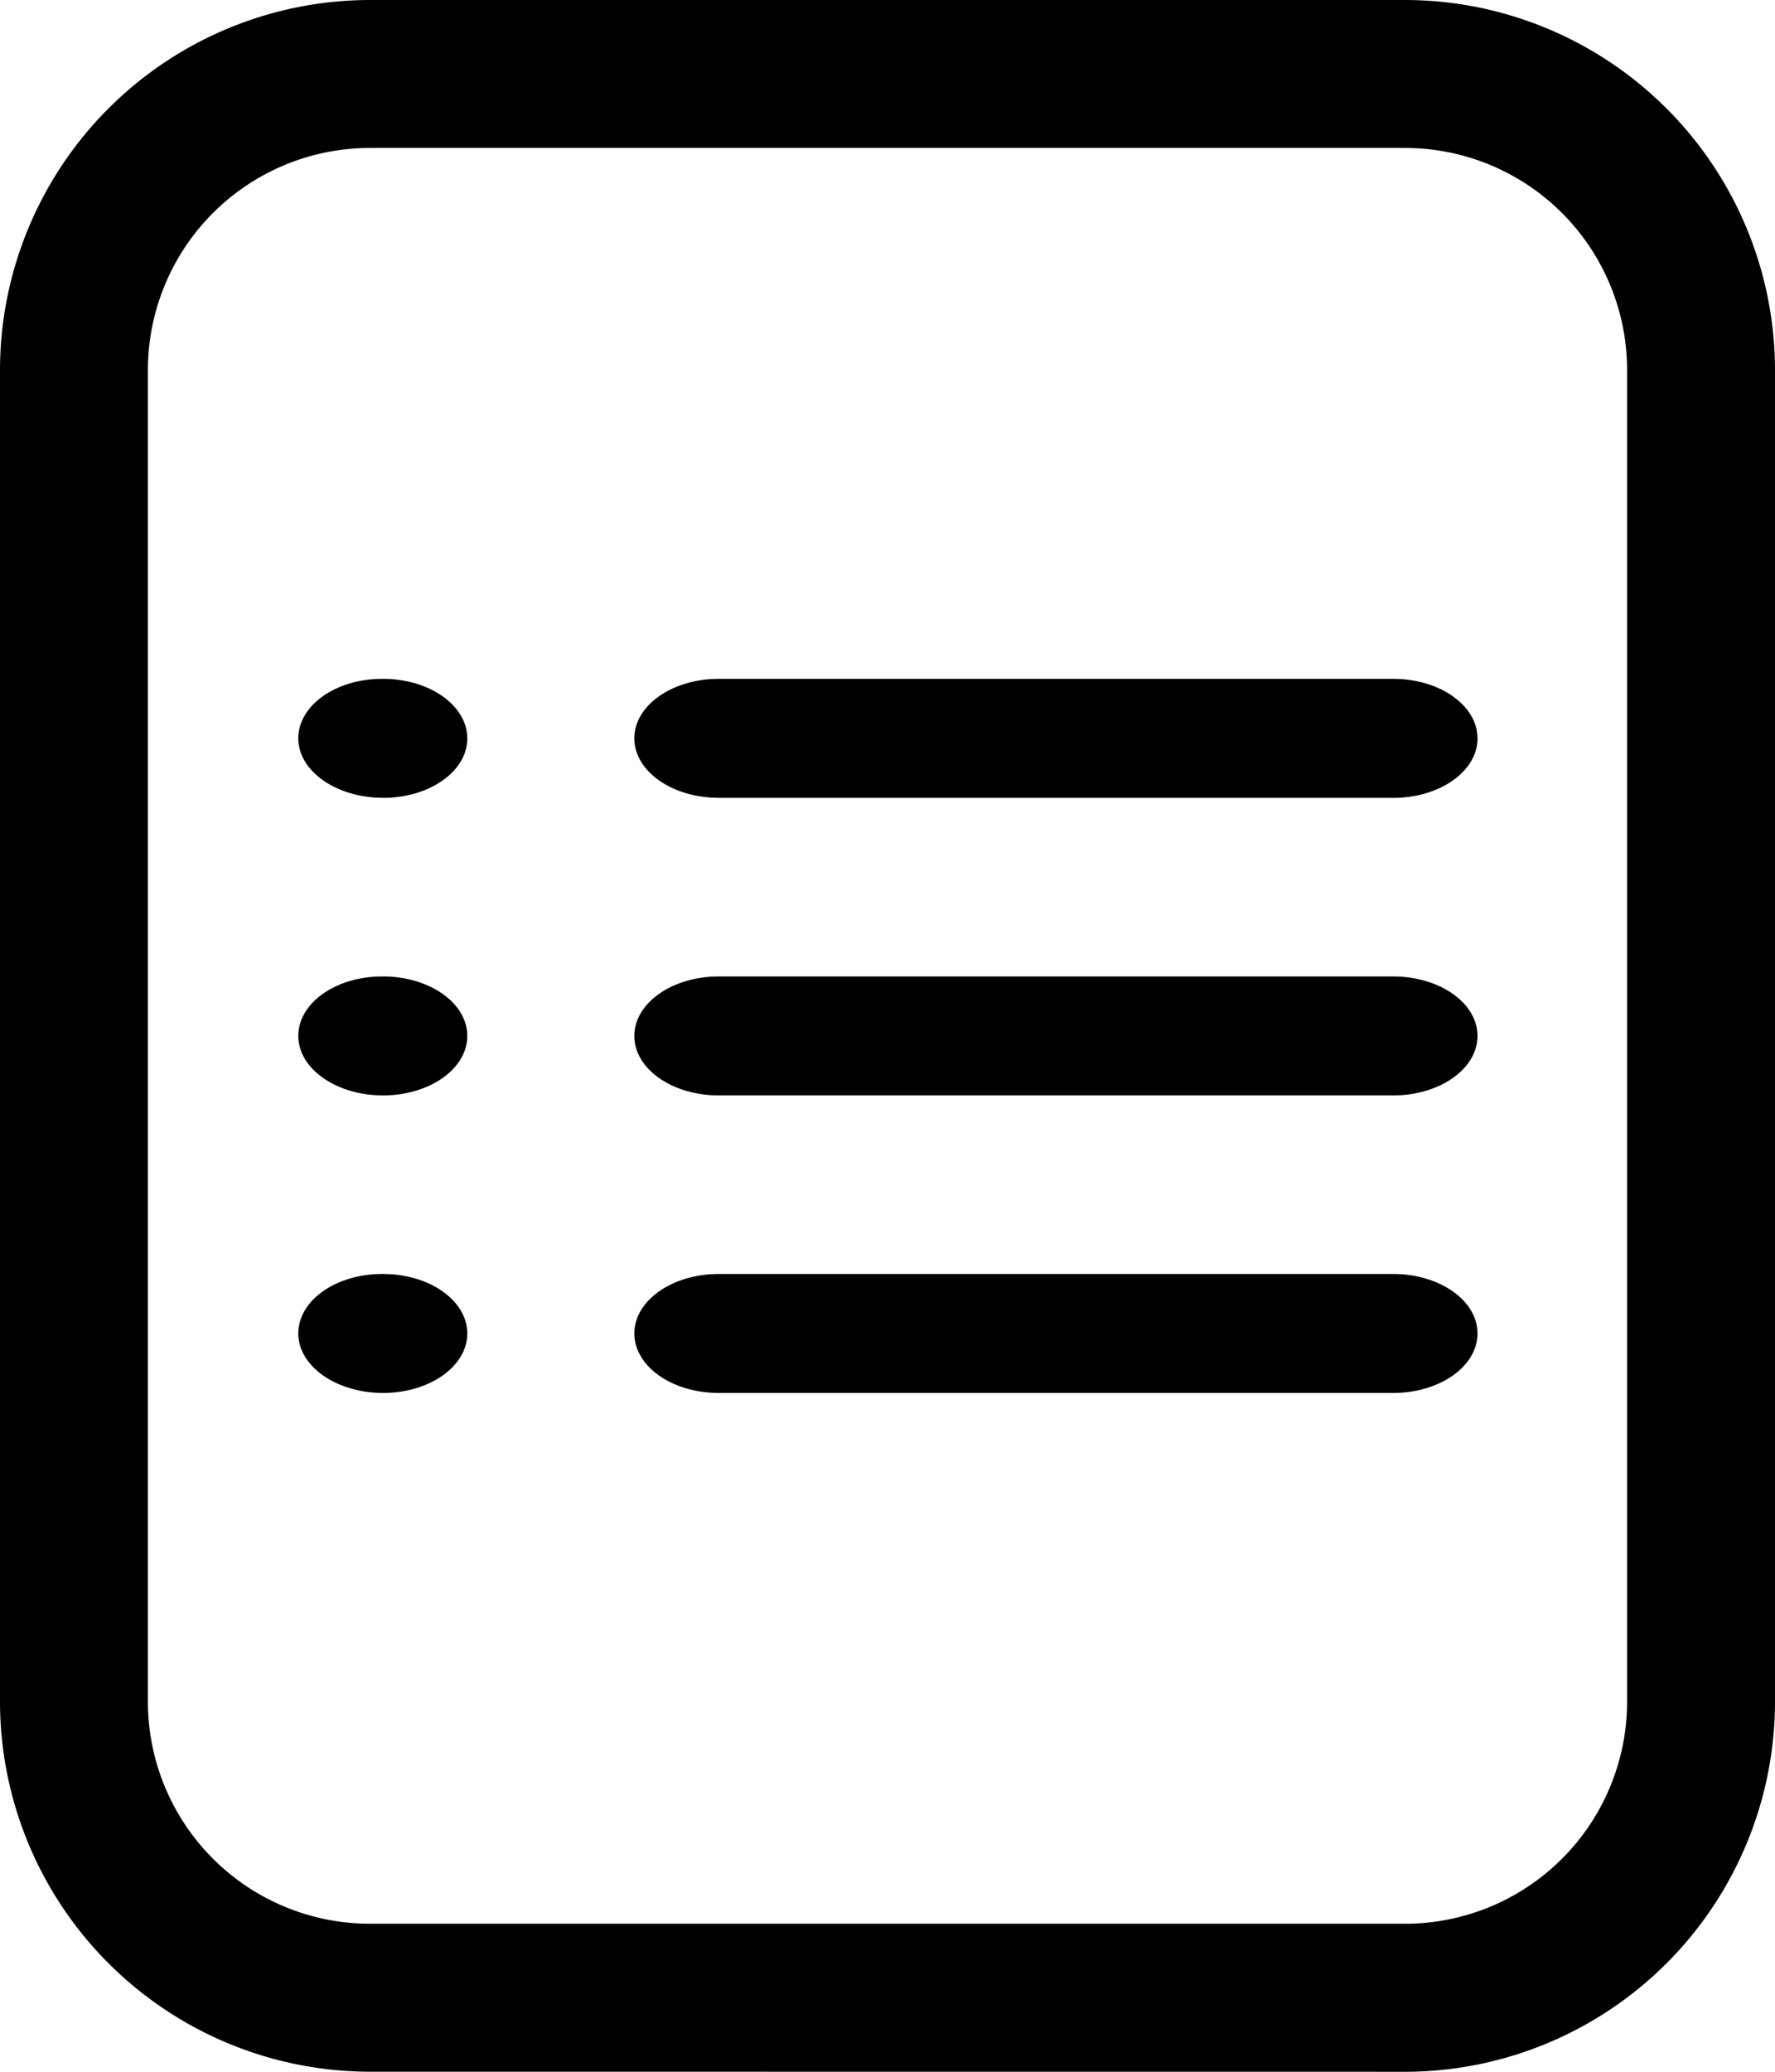 <svg xmlns="http://www.w3.org/2000/svg" width="22" height="25.667" viewBox="0 0 22 25.667">
  <g id="svgexport-19" transform="translate(-4 -2)">
    <path id="Path_37080" data-name="Path 37080" d="M21.417,27.667A4.589,4.589,0,0,0,26,23.083V6.583A4.589,4.589,0,0,0,21.417,2H8.583A4.589,4.589,0,0,0,4,6.583v16.5a4.589,4.589,0,0,0,4.583,4.583ZM5.833,6.583a2.753,2.753,0,0,1,2.75-2.75H21.417a2.753,2.753,0,0,1,2.75,2.75v16.5a2.753,2.753,0,0,1-2.75,2.75H8.583a2.753,2.753,0,0,1-2.75-2.75Z"/>
    <path id="Path_37081" data-name="Path 37081" d="M14.225,15.161h8.361c.577,0,1.045-.33,1.045-.737s-.468-.737-1.045-.737H14.225c-.577,0-1.045.33-1.045.737S13.648,15.161,14.225,15.161Zm0-3.686h8.361c.577,0,1.045-.33,1.045-.737S23.164,10,22.587,10H14.225c-.577,0-1.045.33-1.045.737S13.648,11.474,14.225,11.474Zm0,7.372h8.361c.577,0,1.045-.33,1.045-.737s-.468-.737-1.045-.737H14.225c-.577,0-1.045.33-1.045.737S13.648,18.847,14.225,18.847Zm-4.16-7.372c.577,0,1.045-.33,1.045-.737S10.643,10,10.065,10h-.01c-.577,0-1.04.33-1.04.737S9.488,11.474,10.065,11.474Zm0,3.686c.577,0,1.045-.33,1.045-.737s-.468-.737-1.045-.737h-.01c-.577,0-1.04.33-1.04.737S9.488,15.161,10.065,15.161Zm0,3.686c.577,0,1.045-.33,1.045-.737s-.468-.737-1.045-.737h-.01c-.577,0-1.04.33-1.04.737S9.488,18.847,10.065,18.847Z" transform="translate(-1.318 0.41)"/>
  </g>
</svg>
